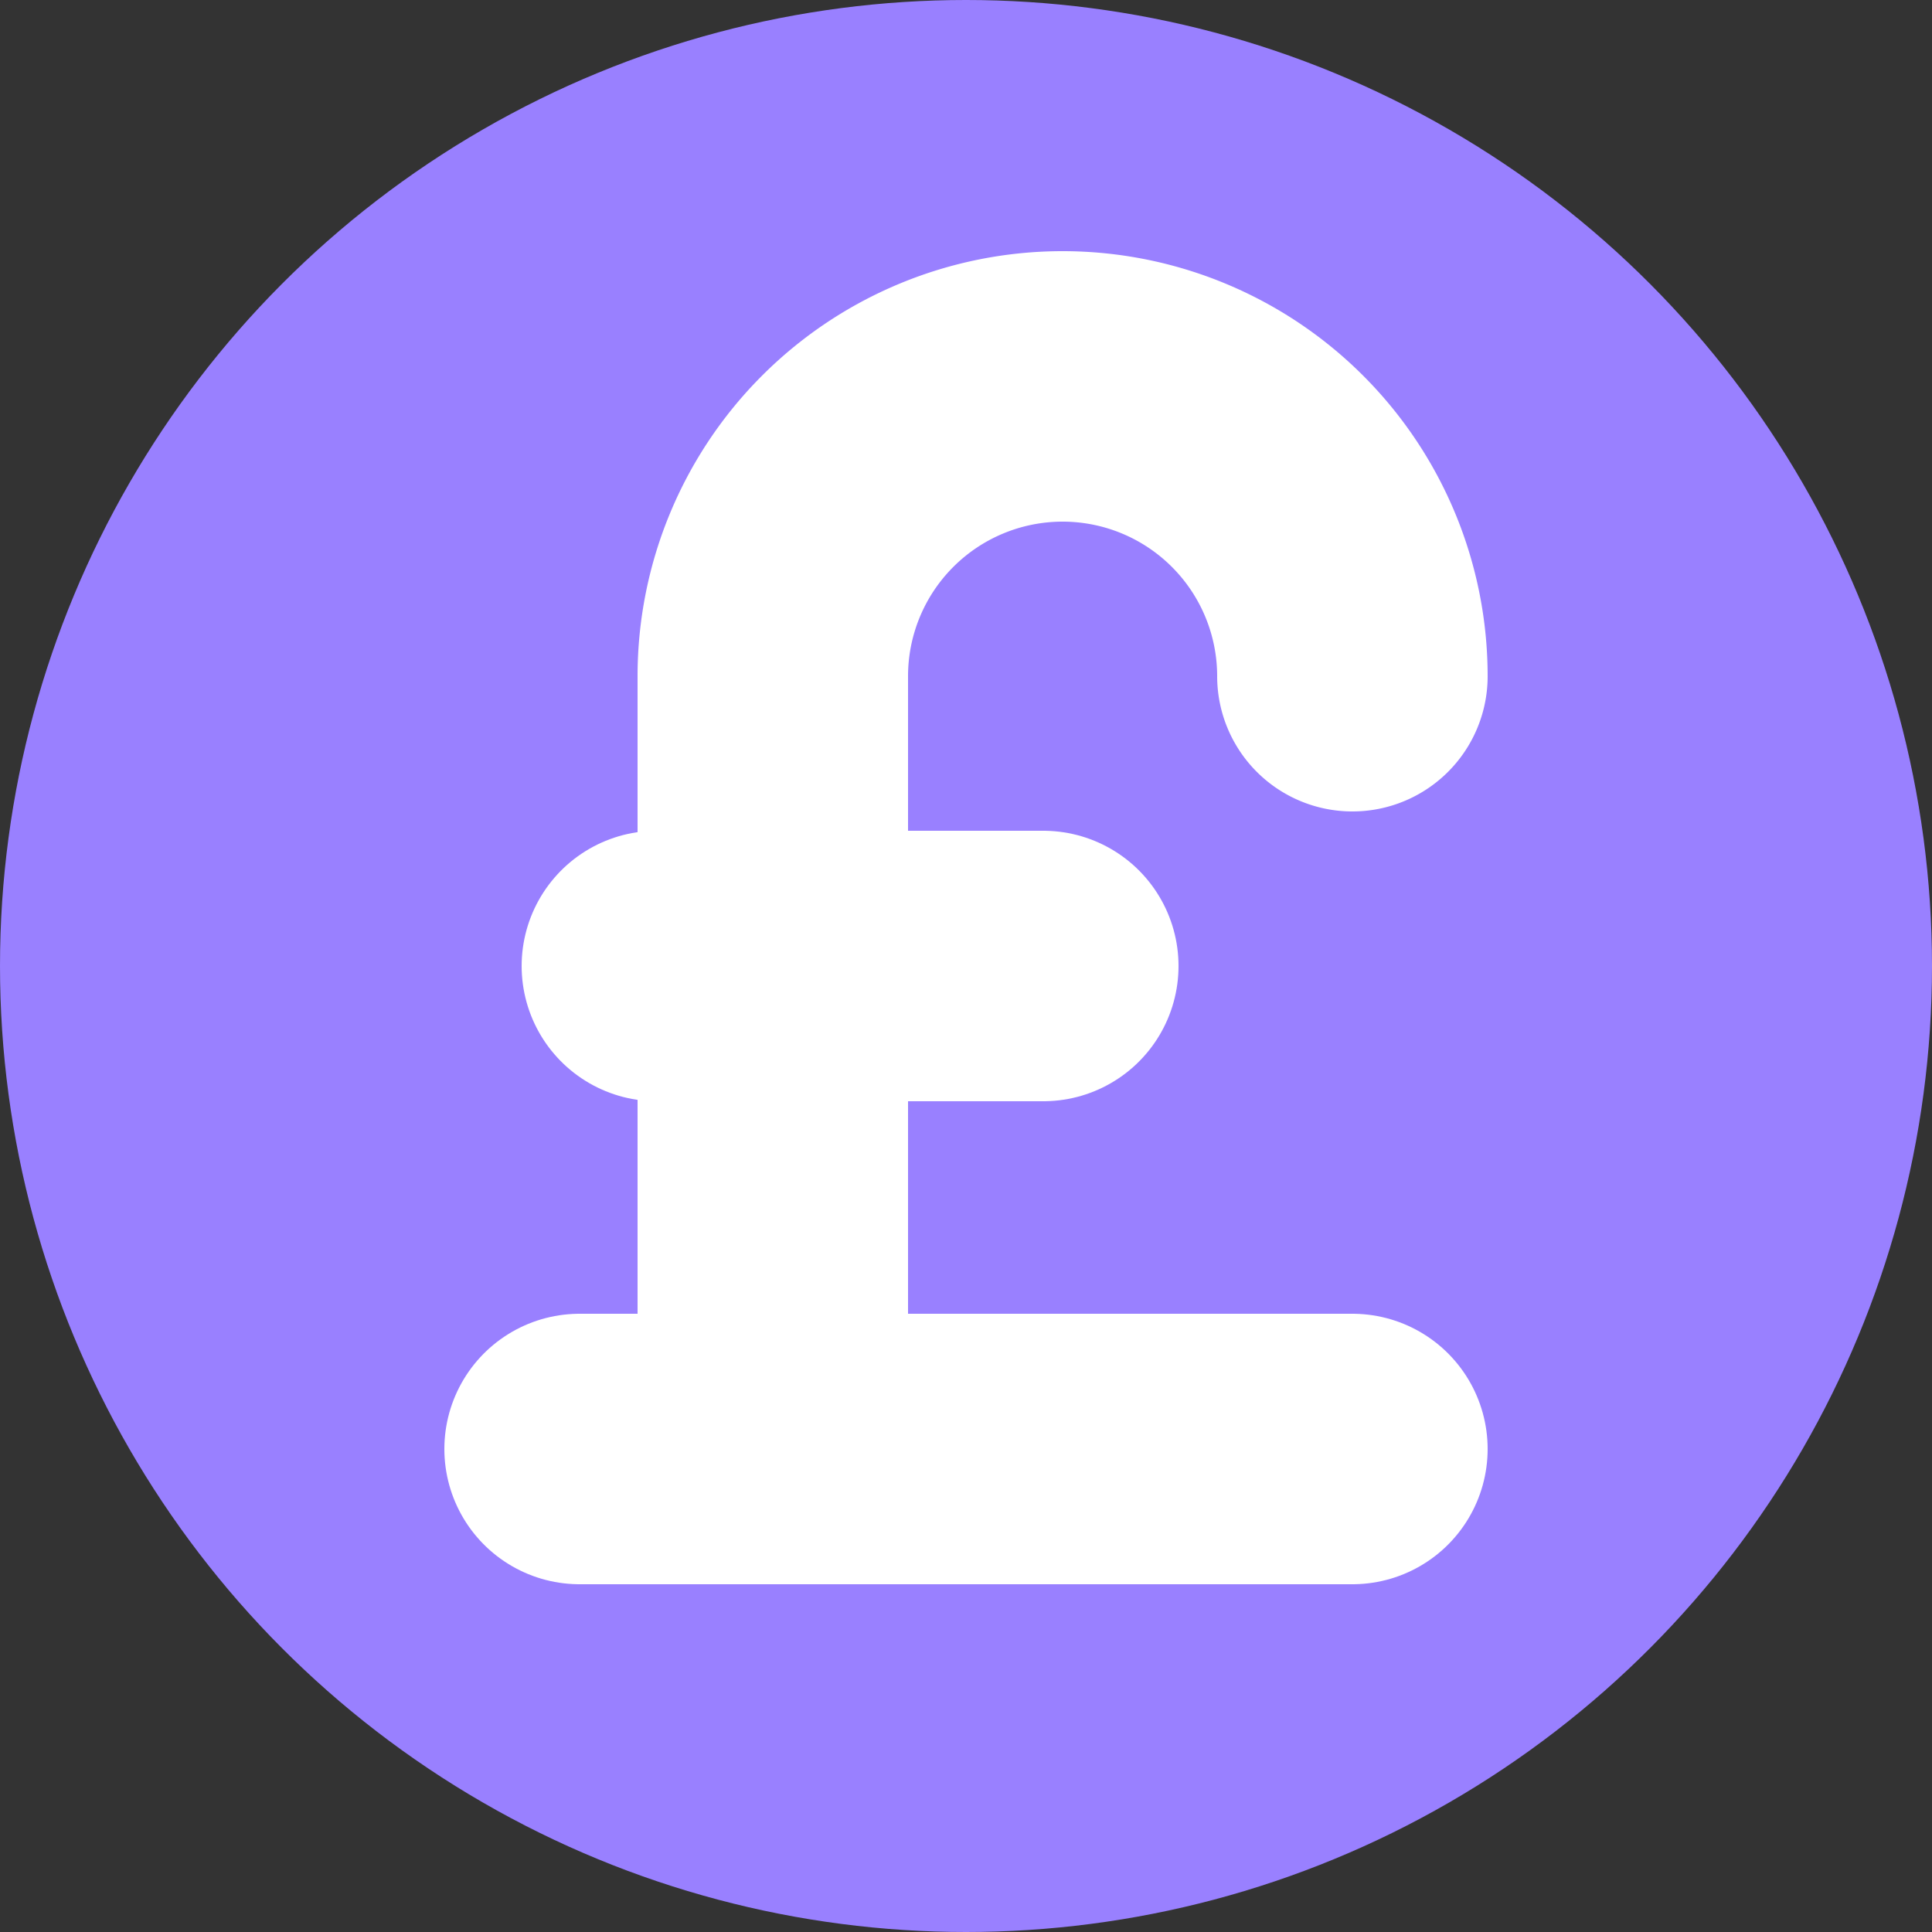 <svg xmlns="http://www.w3.org/2000/svg" viewBox="0 0 200 200" x="0px" y="0px">
    <rect x="0" y="0" width="200" height="200" fill="#333333" stroke="none"/>
    <circle cx="100" cy="100" r="100" style="fill:#9980ff"/>
    <path d="M 60 150 h 80" stroke="white" stroke-width="28" stroke-linecap="round"/>
    <path d="M 68 100 h 40" stroke="white" stroke-width="28" stroke-linecap="round"/>
    <path d="M 80 150 v -80 a 30 30 0 0 1 60 0" stroke="white" fill="none" stroke-width="28" stroke-linecap="round"/>
</svg>
